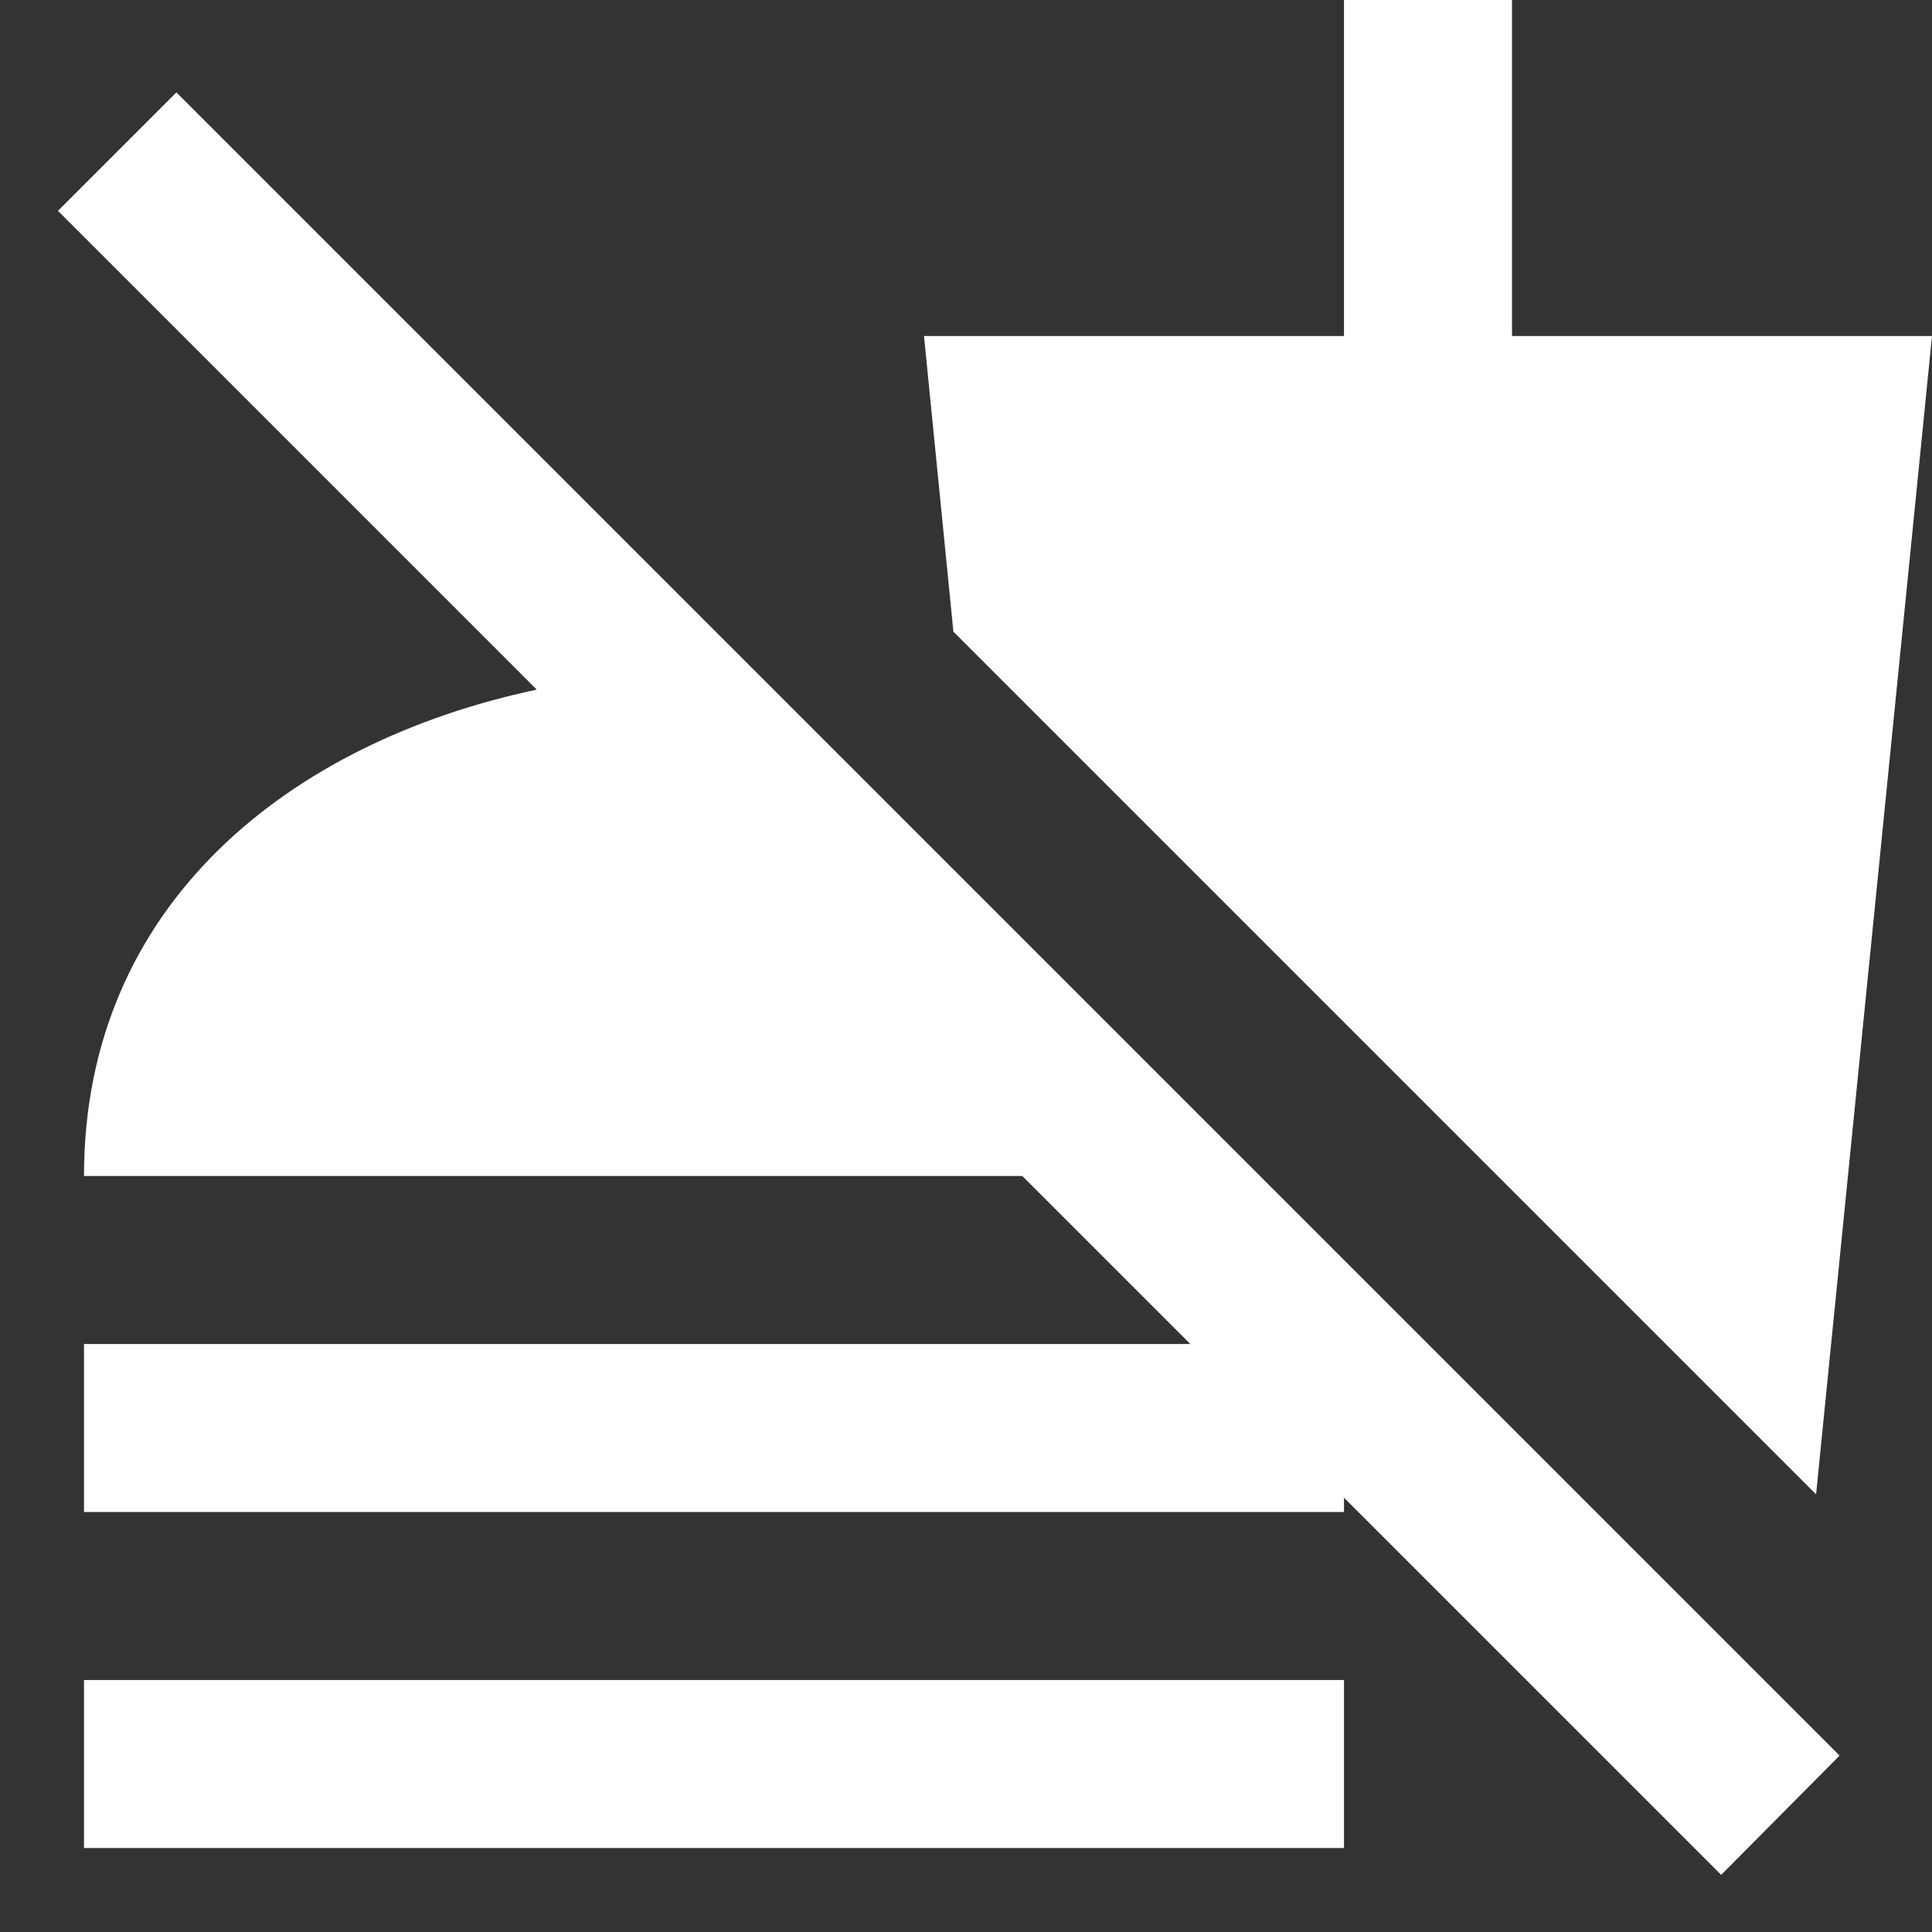 <svg width="23" height="23" viewBox="0 0 23 23" fill="none" xmlns="http://www.w3.org/2000/svg">
    <rect x="0" y="0" width="23" height="23" fill="#333333" stroke="none"/>
    <g class="food-multiple-color" color="#fff">
        <path d="M11.35 7.52L11 4H16V0H18V4H23L21.62 17.79L18 14.17L11.35 7.52ZM21.9 20.9L2.1 1.1L0.69 2.51L6.39 8.21C3.46 8.83 1 10.76 1 14H12.17L14.17 16H1V18H16V17.83L20.49 22.32L21.9 20.9ZM1 22H16V20H1V22Z" fill="currentColor"/>
    </g>
</svg>
